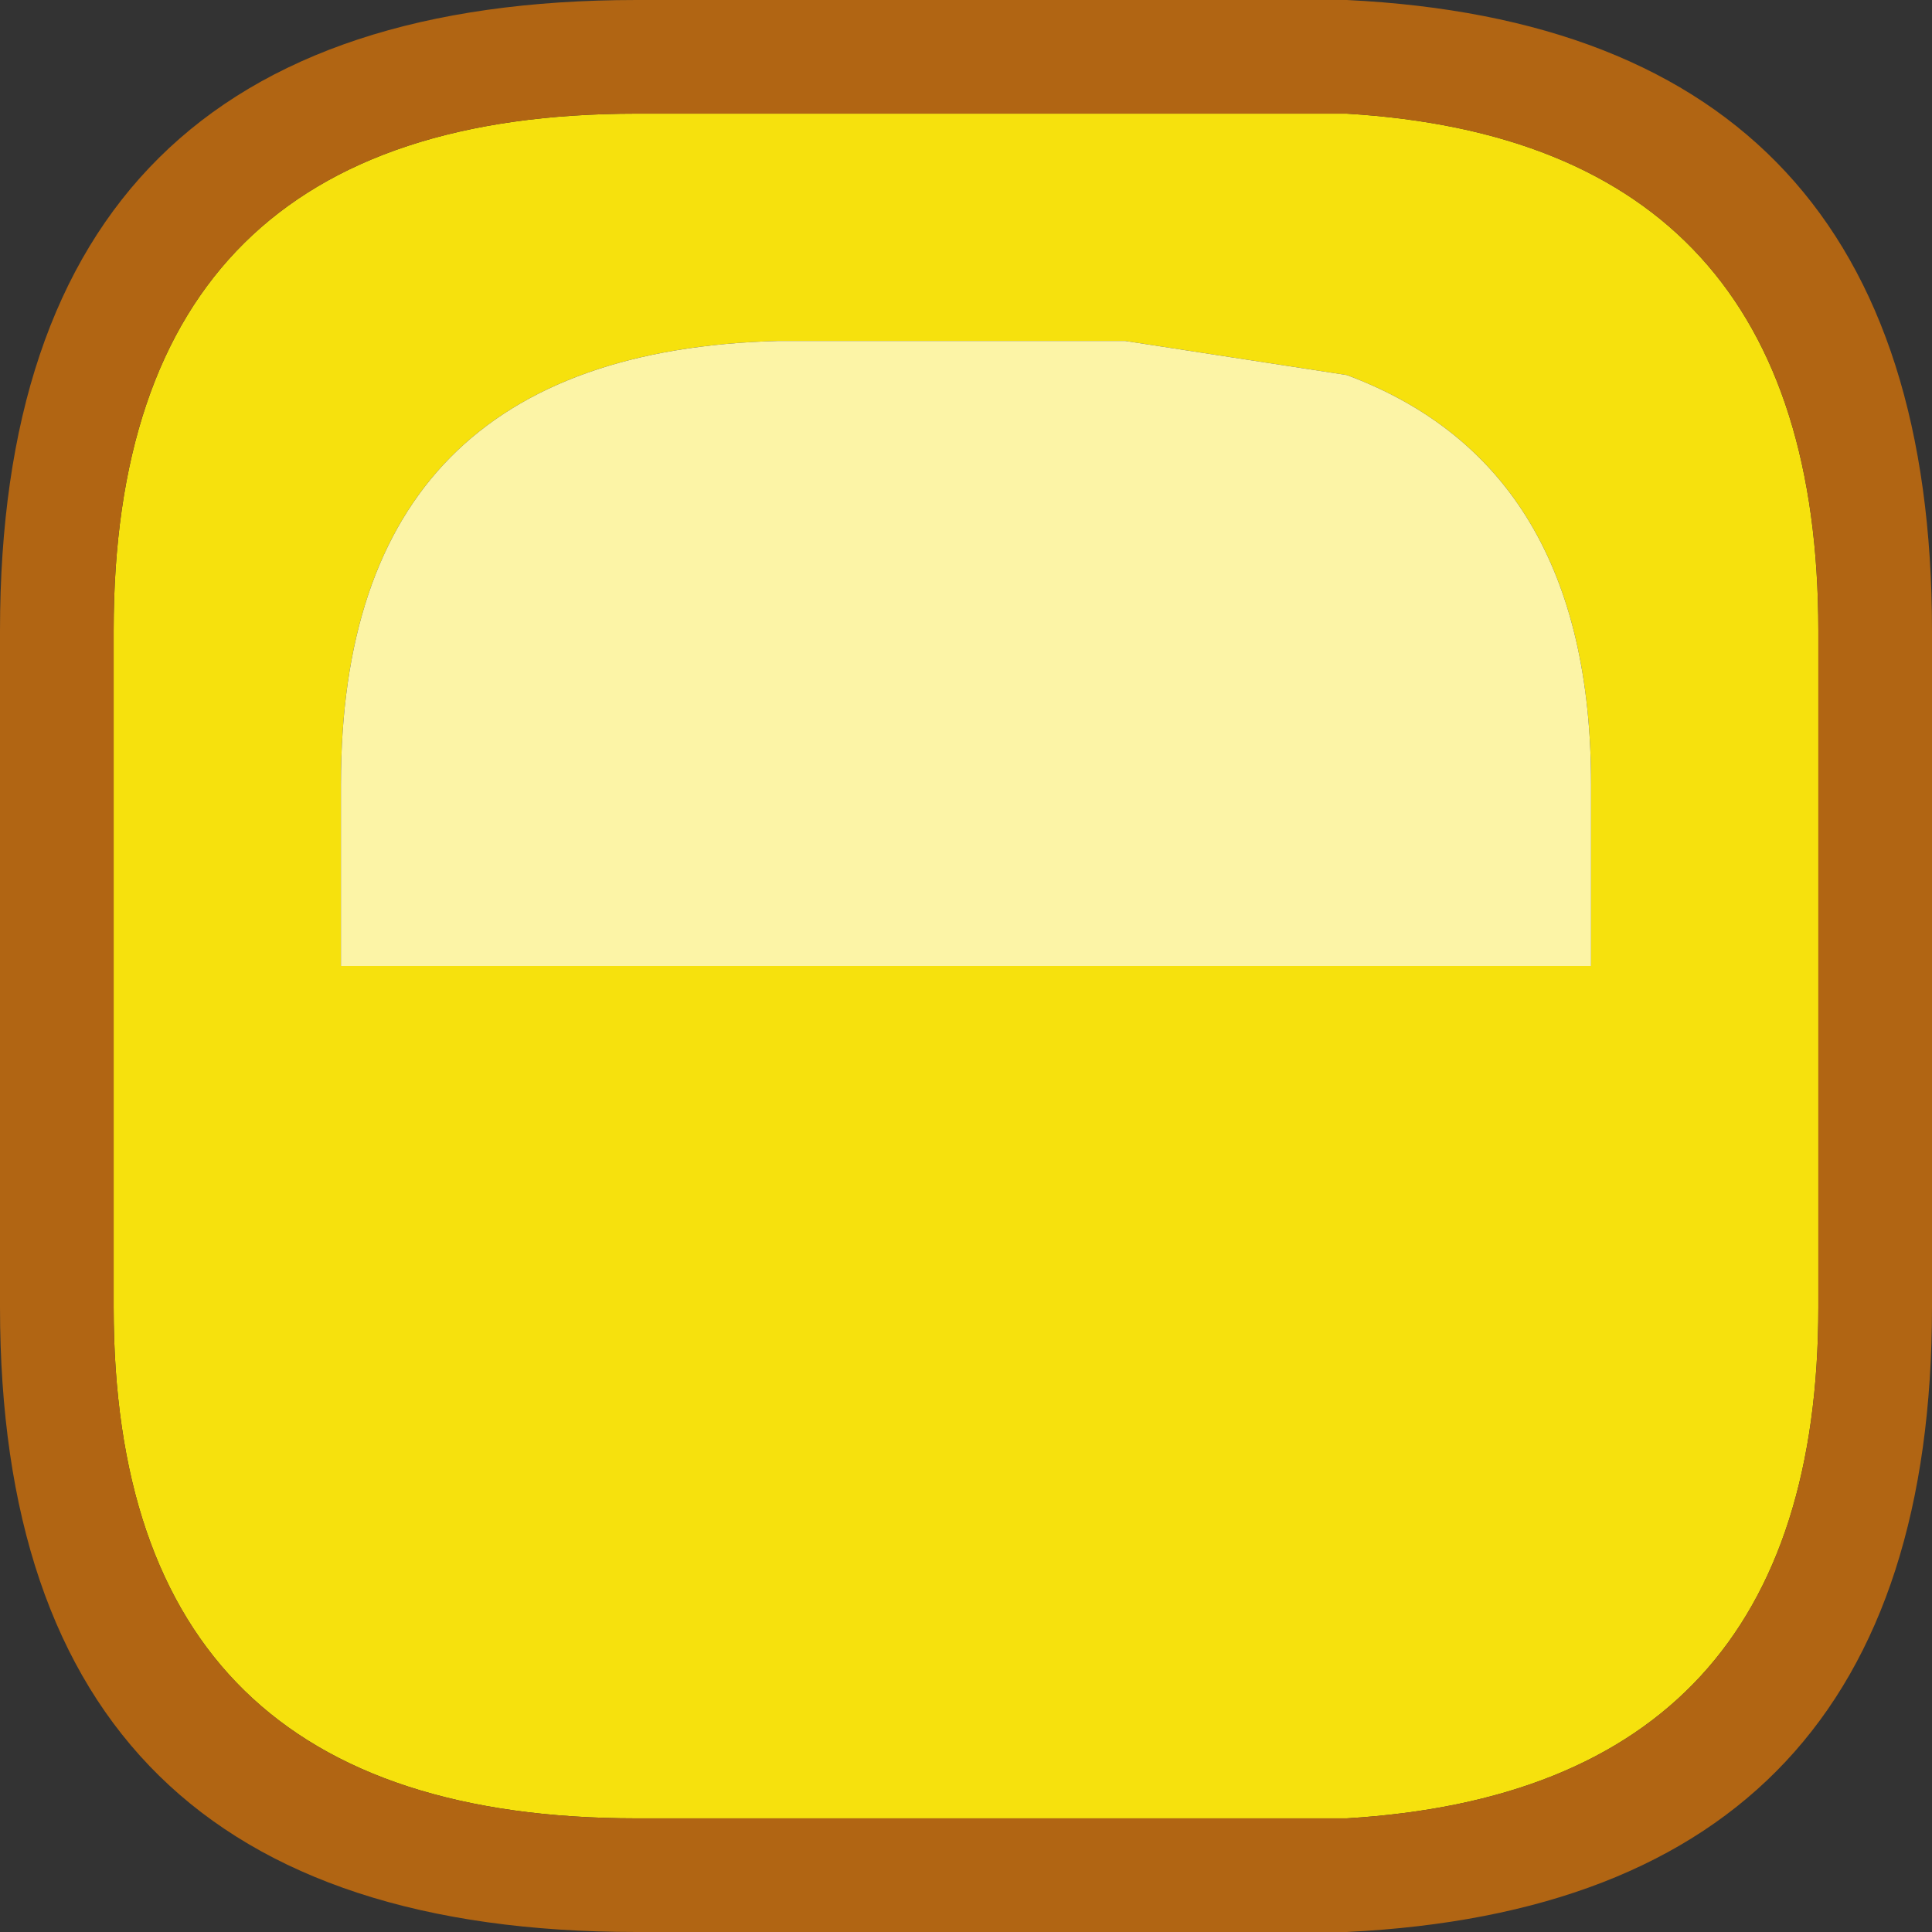 <?xml version="1.0" encoding="UTF-8" standalone="no"?>
<svg xmlns:ffdec="https://www.free-decompiler.com/flash" xmlns:xlink="http://www.w3.org/1999/xlink" ffdec:objectType="shape" height="17.0px" width="17.0px" xmlns="http://www.w3.org/2000/svg">
  <rect width="100%" height="100%" fill="#333333" stroke="none"/>
  <g transform="matrix(1.0, 0.0, 0.0, 1.0, 0.0, 0.0)">
    <path d="M5.6 1.0 L11.4 1.0 11.85 1.0 Q16.0 1.25 16.0 5.55 L16.0 11.5 Q16.0 15.75 11.85 16.0 L11.4 16.0 5.6 16.0 Q1.0 16.0 1.0 11.5 L1.0 5.55 Q1.0 1.0 5.6 1.0 M9.9 3.0 L7.1 3.0 6.95 3.0 6.85 3.0 Q3.0 3.1 3.0 6.9 L3.0 8.5 14.0 8.5 14.0 6.9 Q14.0 4.1 11.85 3.3 L9.9 3.0" fill="#f6e10d" fill-rule="evenodd" stroke="none"/>
    <path d="M9.9 3.0 L11.85 3.3 Q14.0 4.1 14.0 6.9 L14.0 8.5 3.0 8.5 3.0 6.9 Q3.0 3.1 6.85 3.0 L6.95 3.0 7.1 3.0 9.9 3.0" fill="#fcf4a6" fill-rule="evenodd" stroke="none"/>
    <path d="M11.4 0.0 L11.85 0.0 Q17.0 0.25 17.0 5.55 L17.0 11.5 Q17.0 16.75 11.85 17.0 L11.4 17.0 5.6 17.0 Q0.0 17.0 0.0 11.5 L0.0 5.55 Q0.0 0.0 5.6 0.0 L11.4 0.0 M5.6 1.0 Q1.0 1.0 1.0 5.55 L1.0 11.5 Q1.0 16.0 5.6 16.0 L11.4 16.0 11.85 16.0 Q16.0 15.75 16.0 11.5 L16.0 5.55 Q16.0 1.25 11.85 1.0 L11.4 1.0 5.6 1.0" fill="#b16513" fill-rule="evenodd" stroke="none"/>
  </g>
</svg>
